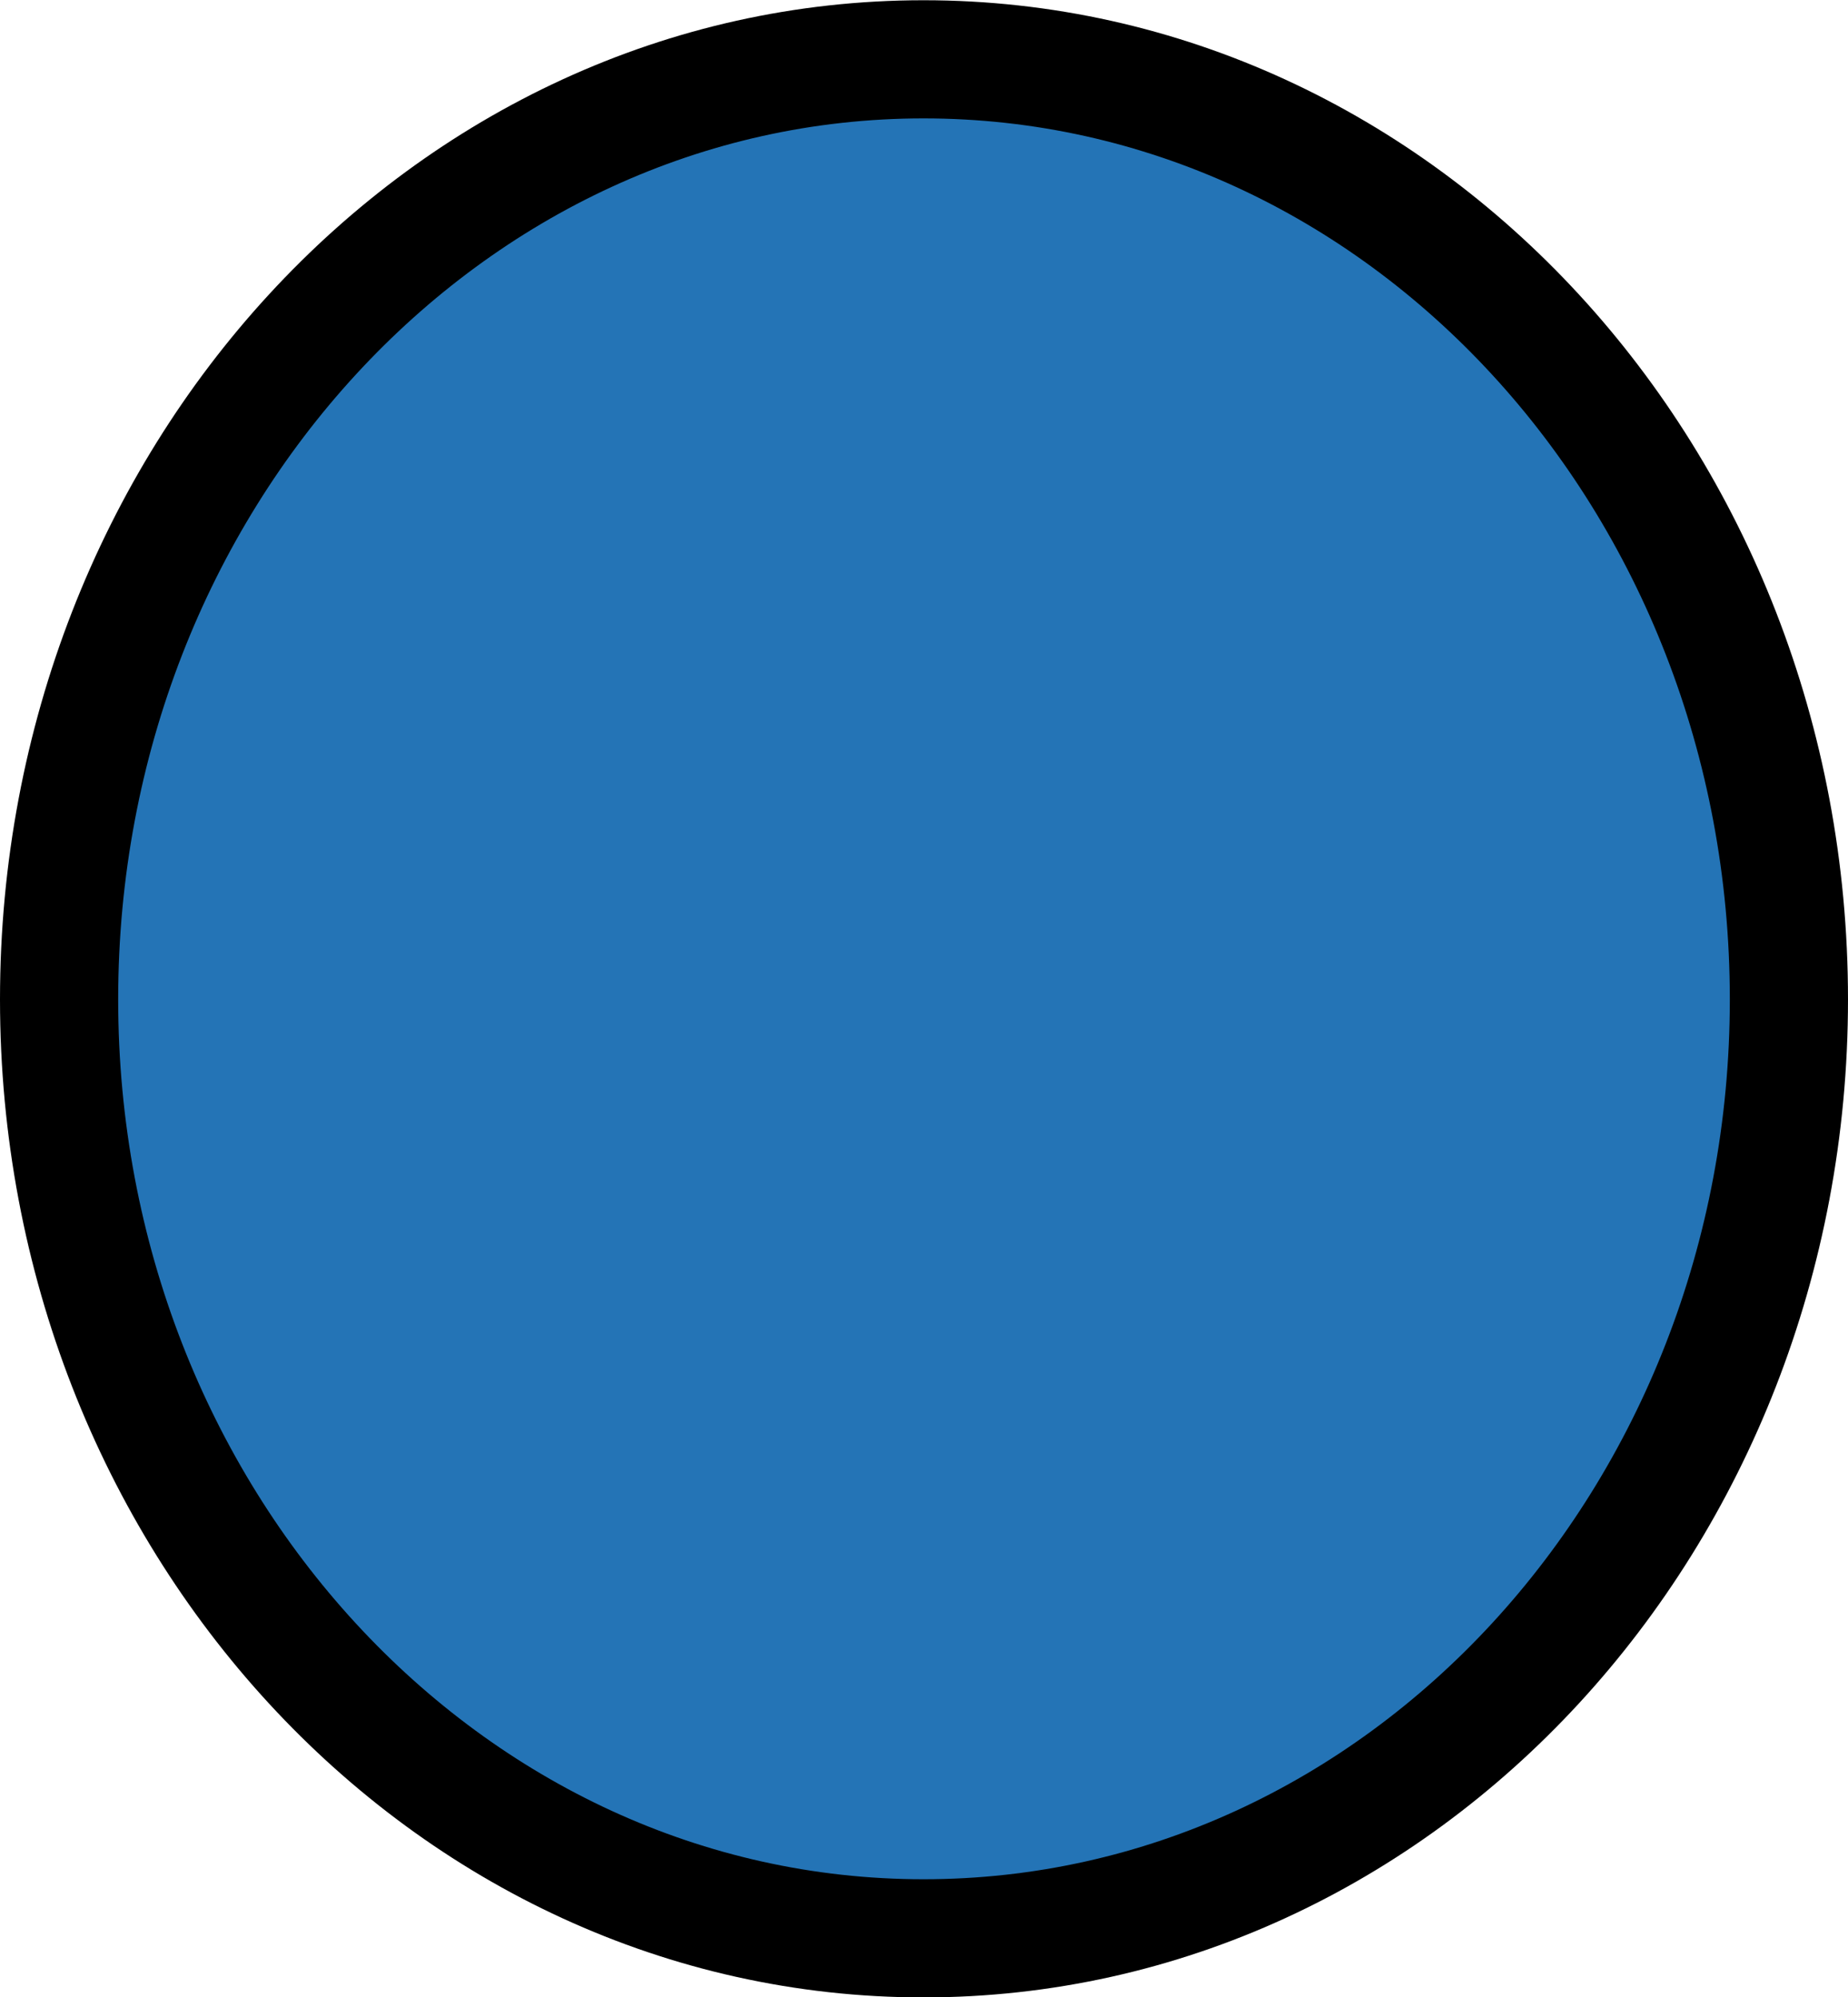<?xml version="1.0" encoding="UTF-8" standalone="no"?>
<!-- Created with Inkscape (http://www.inkscape.org/) -->

<svg
   width="7.85mm"
   height="8.485mm"
   viewBox="0 0 7.85 8.485"
   version="1.1"
   id="svg27822"
   inkscape:version="1.2.2 (b0a8486541, 2022-12-01)"
   sodipodi:docname="Glc.svg"
   xmlns:inkscape="http://www.inkscape.org/namespaces/inkscape"
   xmlns:sodipodi="http://sodipodi.sourceforge.net/DTD/sodipodi-0.dtd"
   xmlns="http://www.w3.org/2000/svg"
   xmlns:svg="http://www.w3.org/2000/svg">
  <sodipodi:namedview
     id="namedview27824"
     pagecolor="#ffffff"
     bordercolor="#000000"
     borderopacity="0.25"
     inkscape:showpageshadow="2"
     inkscape:pageopacity="0.0"
     inkscape:pagecheckerboard="0"
     inkscape:deskcolor="#d1d1d1"
     inkscape:document-units="mm"
     showgrid="false"
     inkscape:zoom="4.1676048"
     inkscape:cx="6.3585683"
     inkscape:cy="1.5596488"
     inkscape:window-width="1920"
     inkscape:window-height="1012"
     inkscape:window-x="0"
     inkscape:window-y="0"
     inkscape:window-maximized="1"
     inkscape:current-layer="layer1" />
  <defs
     id="defs27819" />
  <g
     inkscape:label="Layer 1"
     inkscape:groupmode="layer"
     id="layer1"
     transform="translate(-60.359,-215.185)">
    <path
       id="path4278-8"
       style="fill:#2474b6;fill-opacity:1;fill-rule:nonzero;stroke:#000000;stroke-width:0.502;stroke-linecap:butt;stroke-linejoin:miter;stroke-miterlimit:4;stroke-dasharray:none;stroke-opacity:1"
       d="m 67.958,219.431 c 0,2.203 -1.645,3.989 -3.676,3.989 -2.028,0 -3.672,-1.786 -3.672,-3.989 0,-2.207 1.645,-3.994 3.672,-3.994 2.031,0 3.676,1.787 3.676,3.994 z" />
  </g>
</svg>
